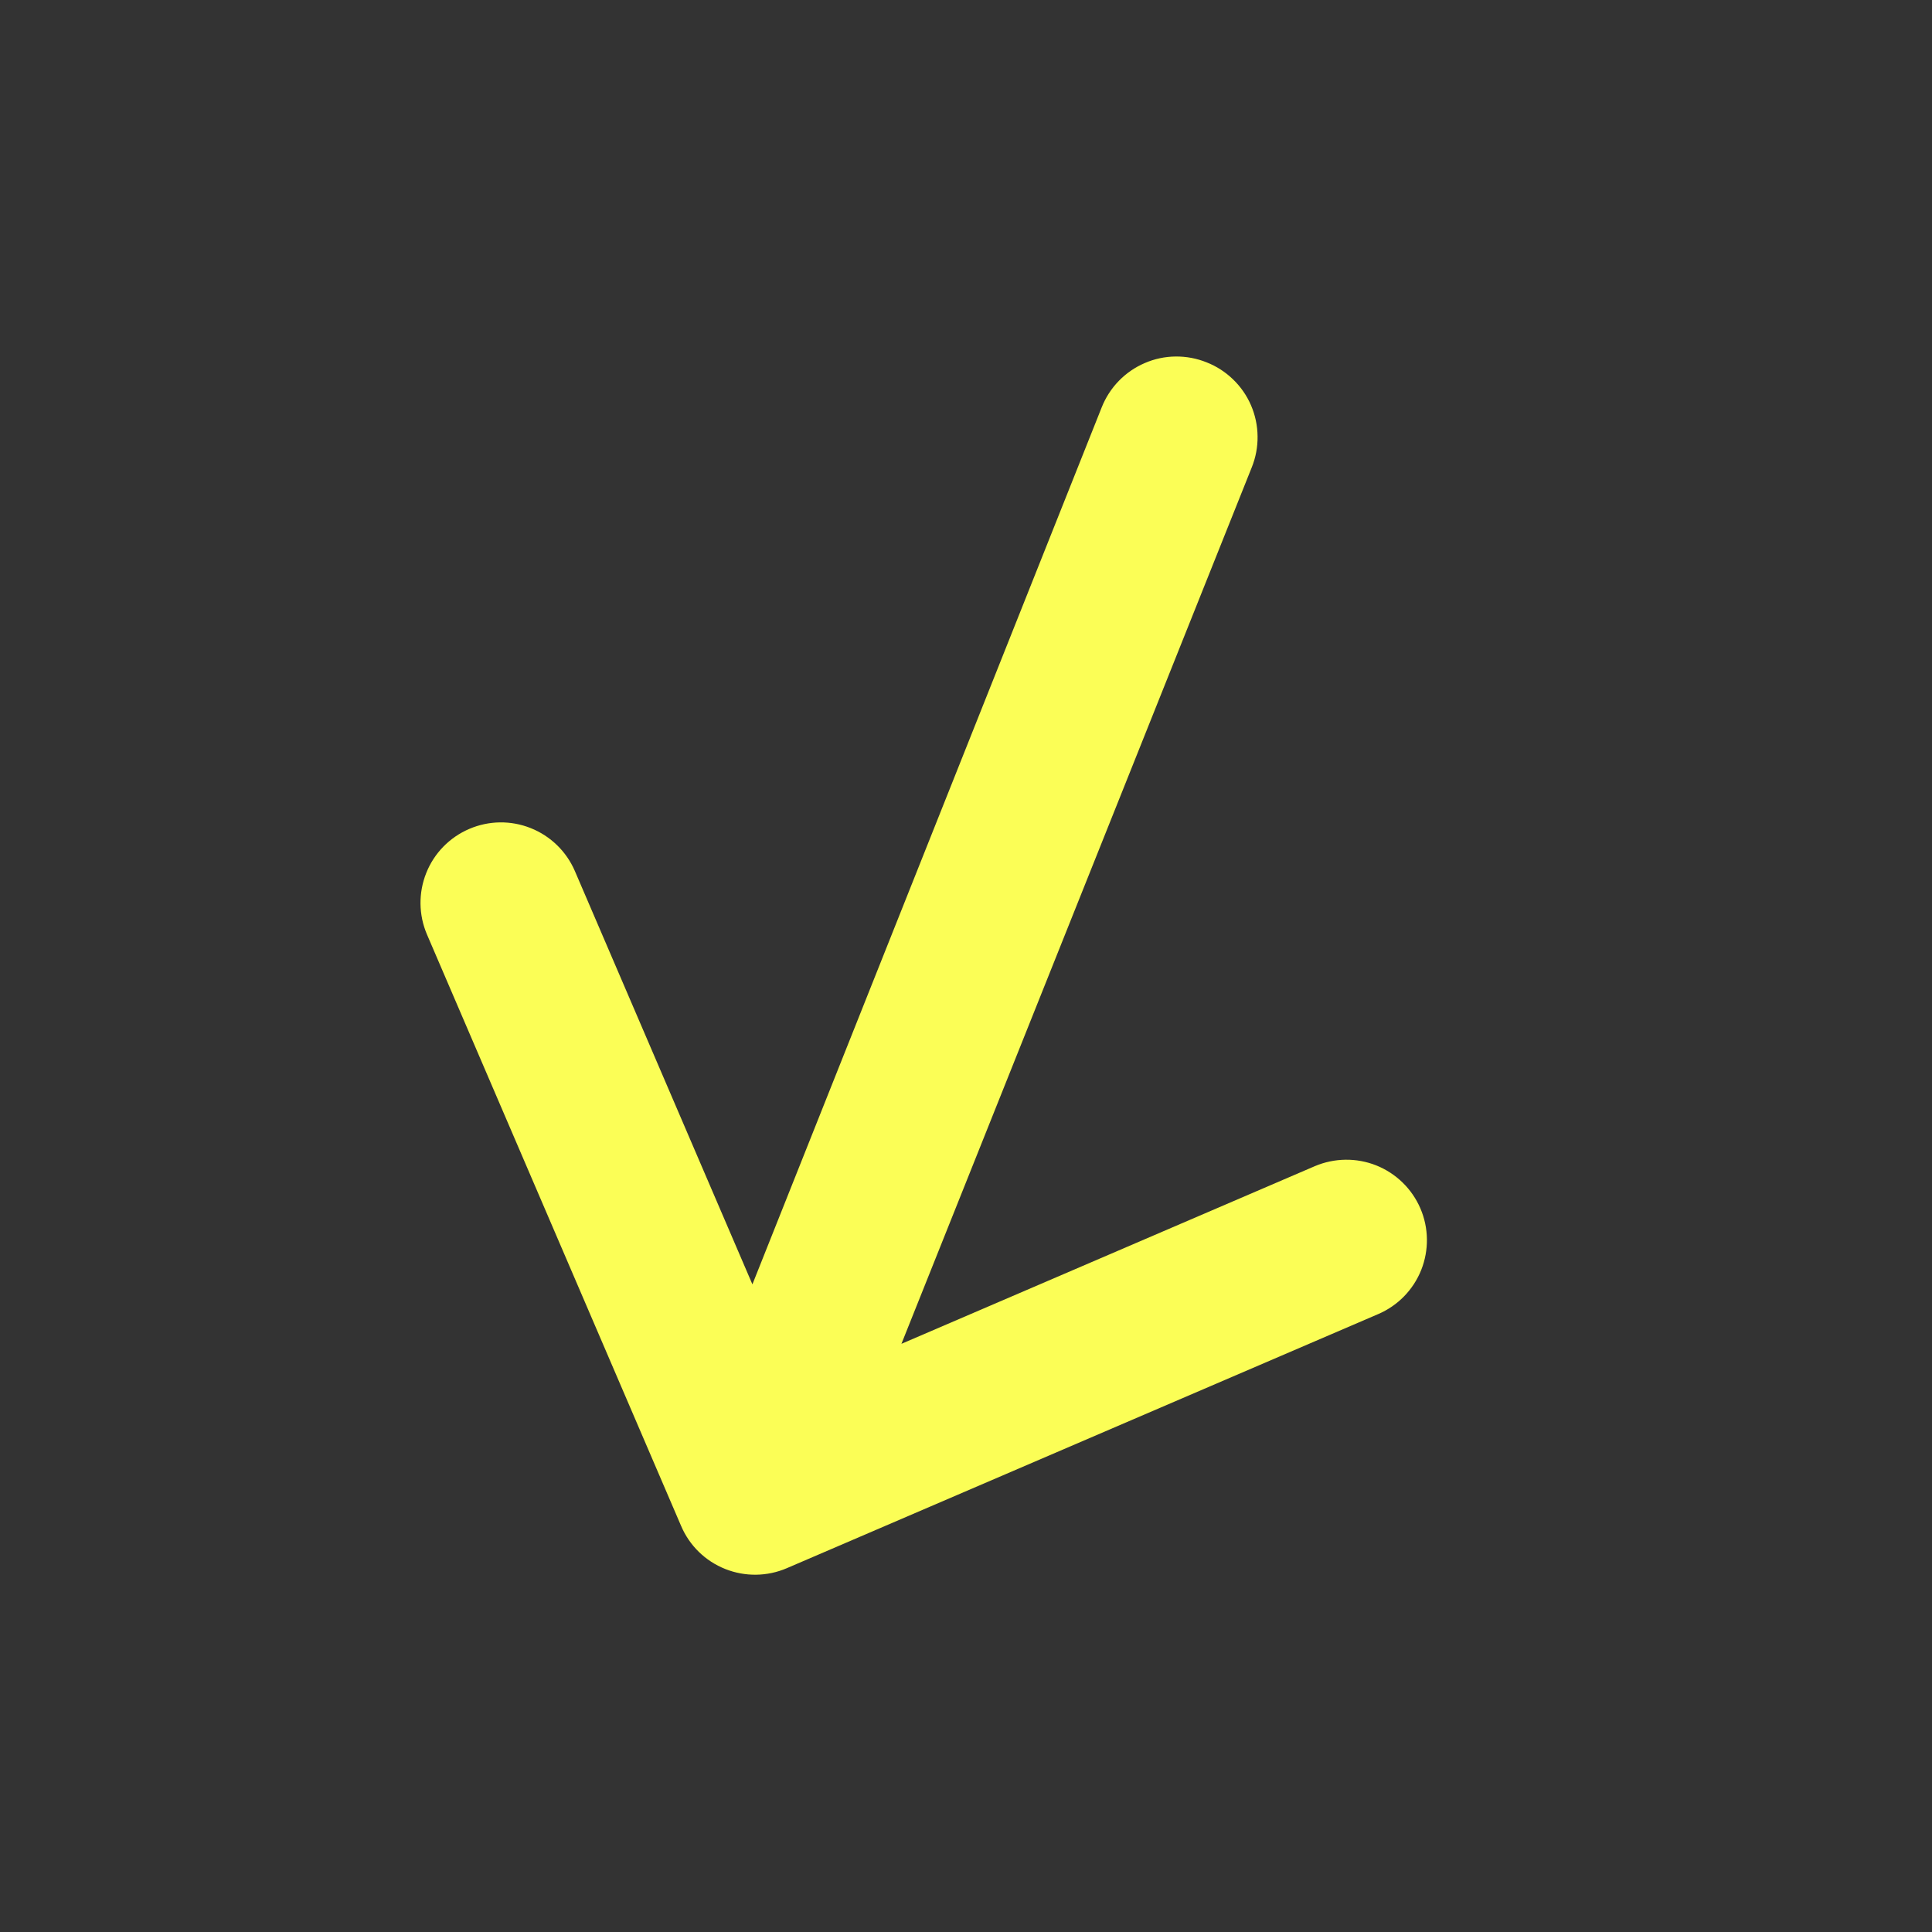<svg width="36" height="36" viewBox="0 0 36 36" fill="none" xmlns="http://www.w3.org/2000/svg">
<rect x="0" y="0" width="36" height="36" fill="#333333" stroke="none"/>
<path d="M22.484 6.752C22.301 6.678 22.104 6.641 21.906 6.643C21.708 6.645 21.513 6.686 21.331 6.765C21.149 6.843 20.985 6.956 20.847 7.098C20.709 7.24 20.601 7.408 20.528 7.592L14.02 23.932L10.712 16.231C10.555 15.866 10.259 15.578 9.89 15.431C9.521 15.283 9.108 15.289 8.743 15.446C8.377 15.603 8.089 15.898 7.942 16.268C7.795 16.637 7.8 17.05 7.957 17.415L12.692 28.435C12.848 28.801 13.144 29.089 13.514 29.236C13.883 29.383 14.296 29.378 14.661 29.221L25.681 24.486C26.047 24.329 26.334 24.034 26.482 23.665C26.629 23.295 26.624 22.883 26.467 22.517C26.31 22.152 26.014 21.864 25.645 21.716C25.276 21.569 24.863 21.575 24.497 21.731L16.797 25.04L23.325 8.708C23.399 8.524 23.436 8.328 23.433 8.13C23.431 7.932 23.39 7.737 23.312 7.555C23.234 7.373 23.12 7.208 22.978 7.071C22.836 6.933 22.668 6.824 22.484 6.752Z" fill="#FBFE56"/>
</svg>
